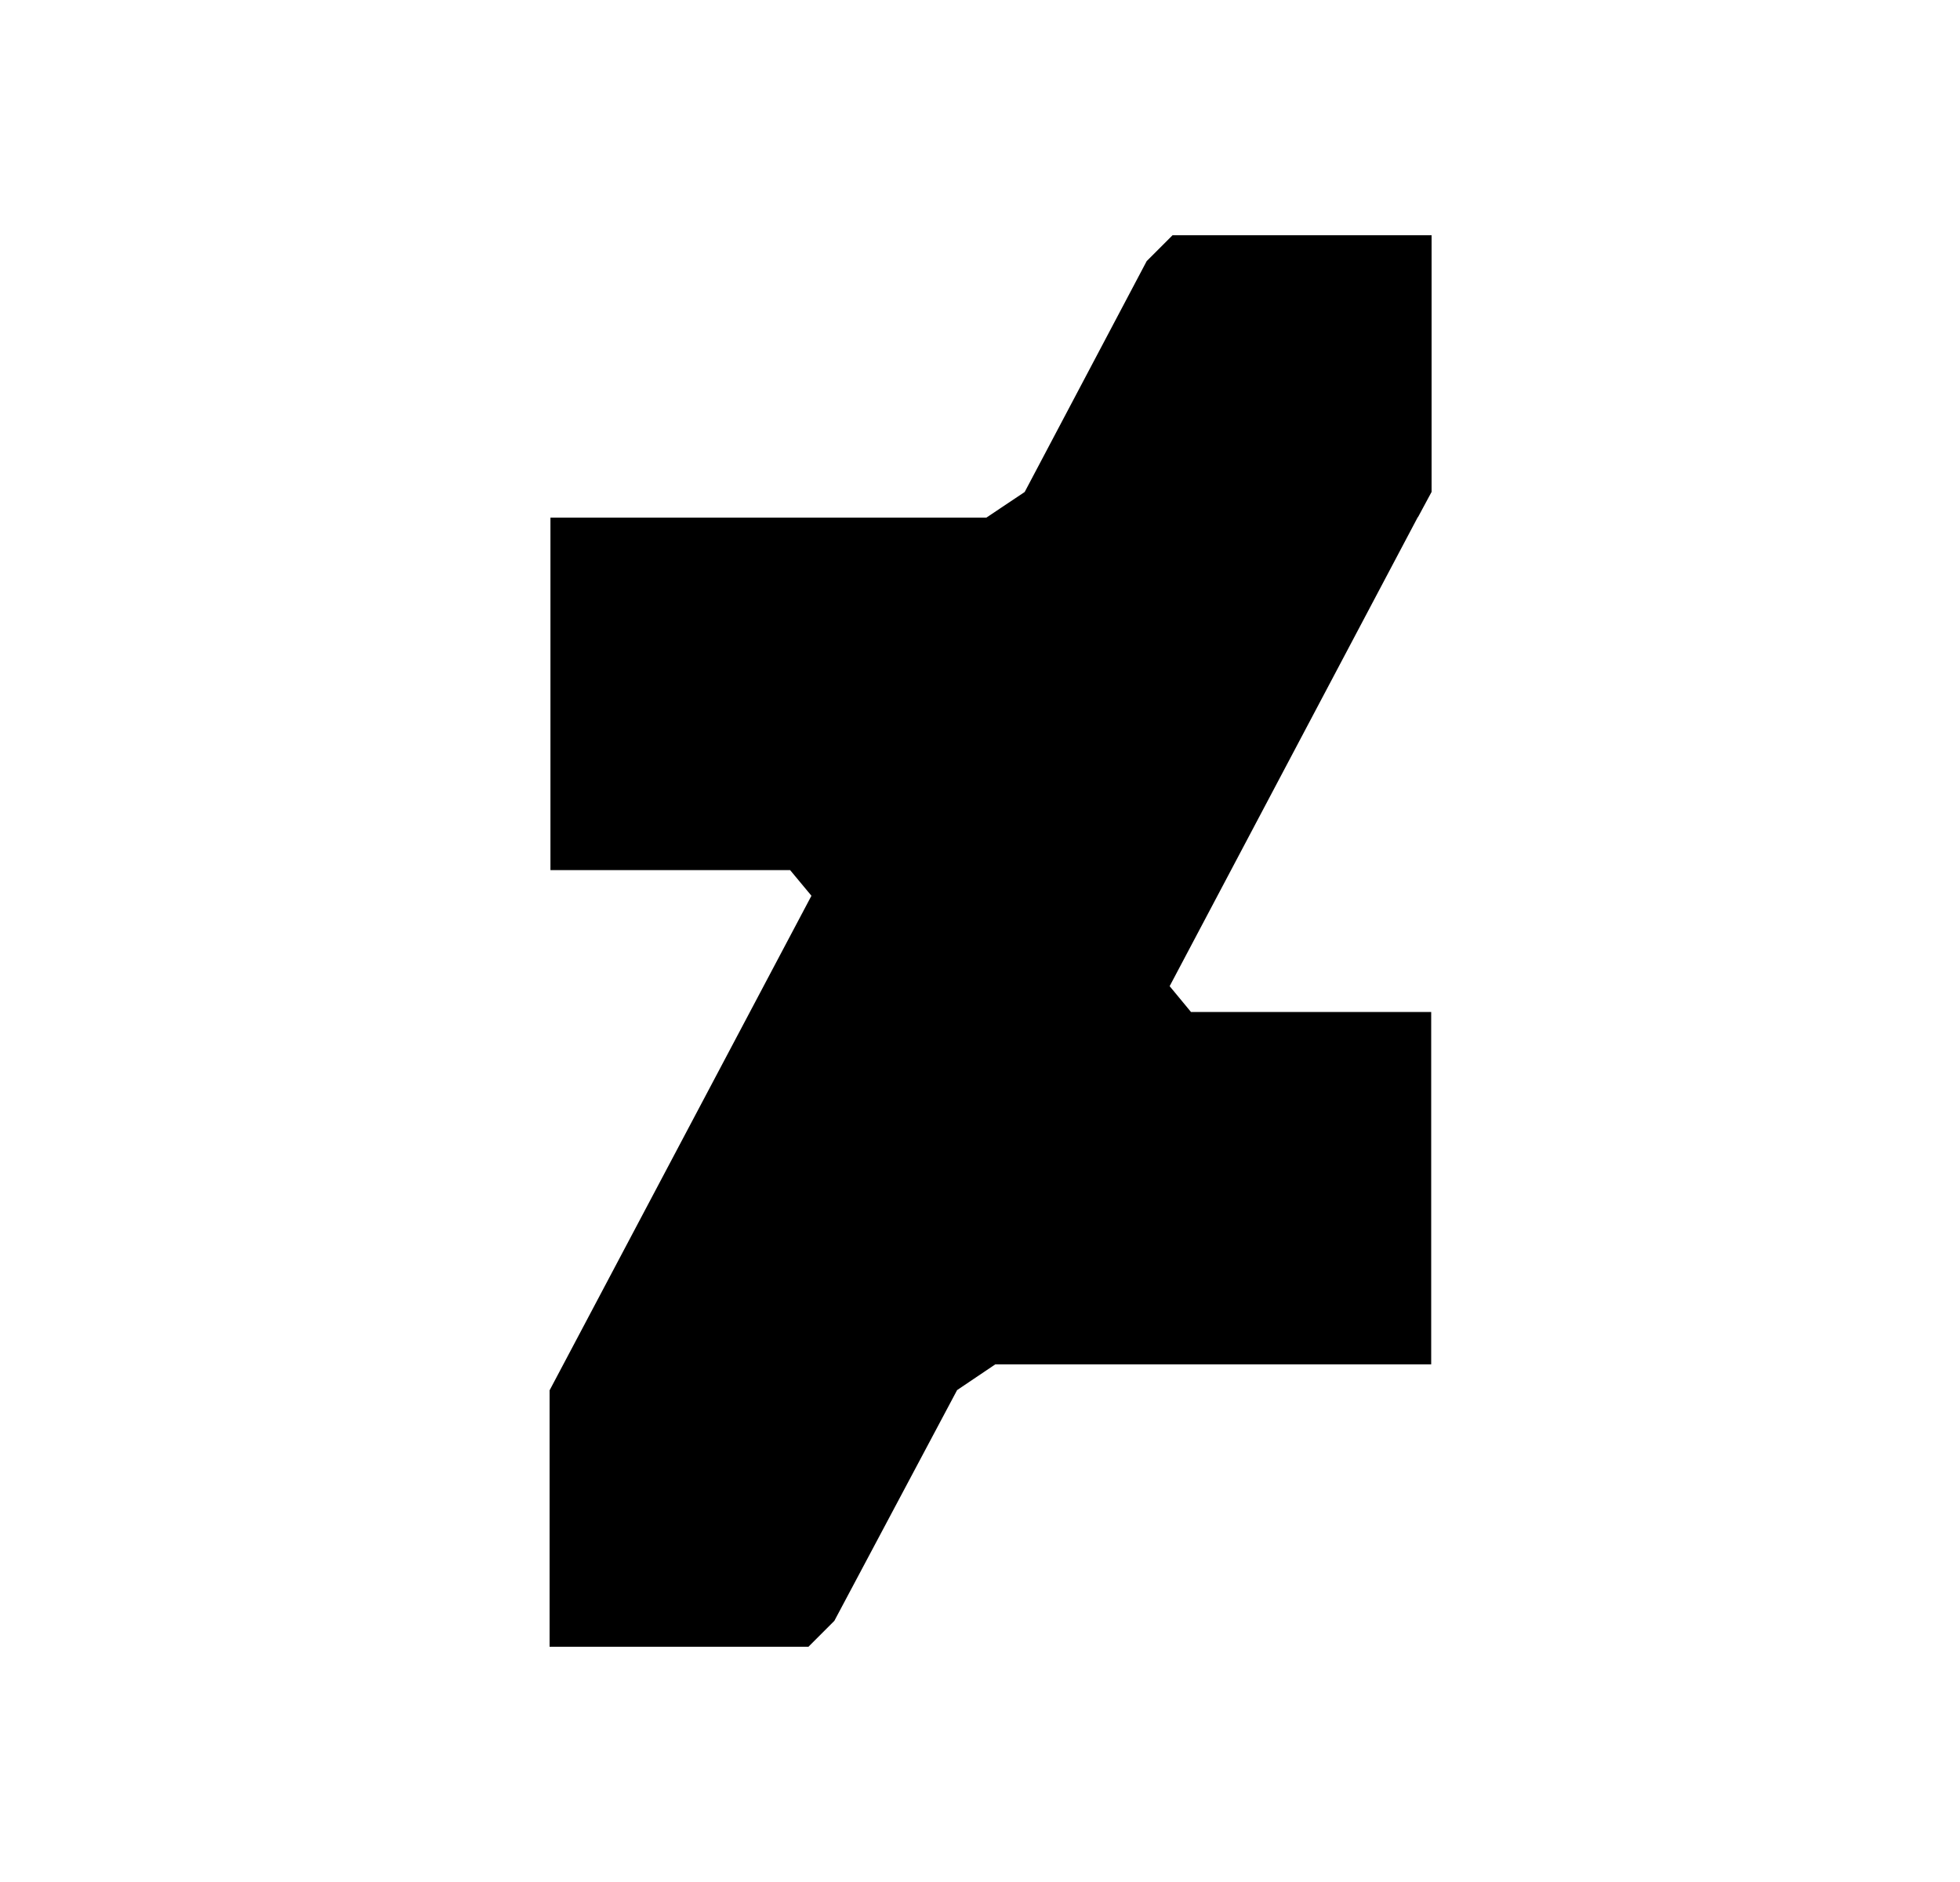 <?xml version="1.0" encoding="UTF-8"?>
<svg width="25px" height="24px" viewBox="0 0 25 24" version="1.1" xmlns="http://www.w3.org/2000/svg" xmlns:xlink="http://www.w3.org/1999/xlink">
    <title>DevianArt</title>
    <g id="DevianArt" stroke="none" stroke-width="1" fill="none" fill-rule="evenodd" transform="translate(1, 0)">
        <path d="M9.642,20.67 L11.208,17.727 L11.695,17.399 L17.255,17.399 L17.255,12.905 L14.191,12.905 L13.919,12.576 L17.085,6.593 L17.086,6.596 L17.26,6.273 L17.26,3 L13.956,3 L13.626,3.33 L12.07,6.274 L11.581,6.601 L6.021,6.601 L6.021,11.096 L9.078,11.096 L9.35,11.423 C9.308,11.502 5.789,18.149 6.01,17.73 L6.01,21 L9.312,21 L9.642,20.67 Z" id="Fill-1" fill="#000000"></path>
    </g>
</svg>